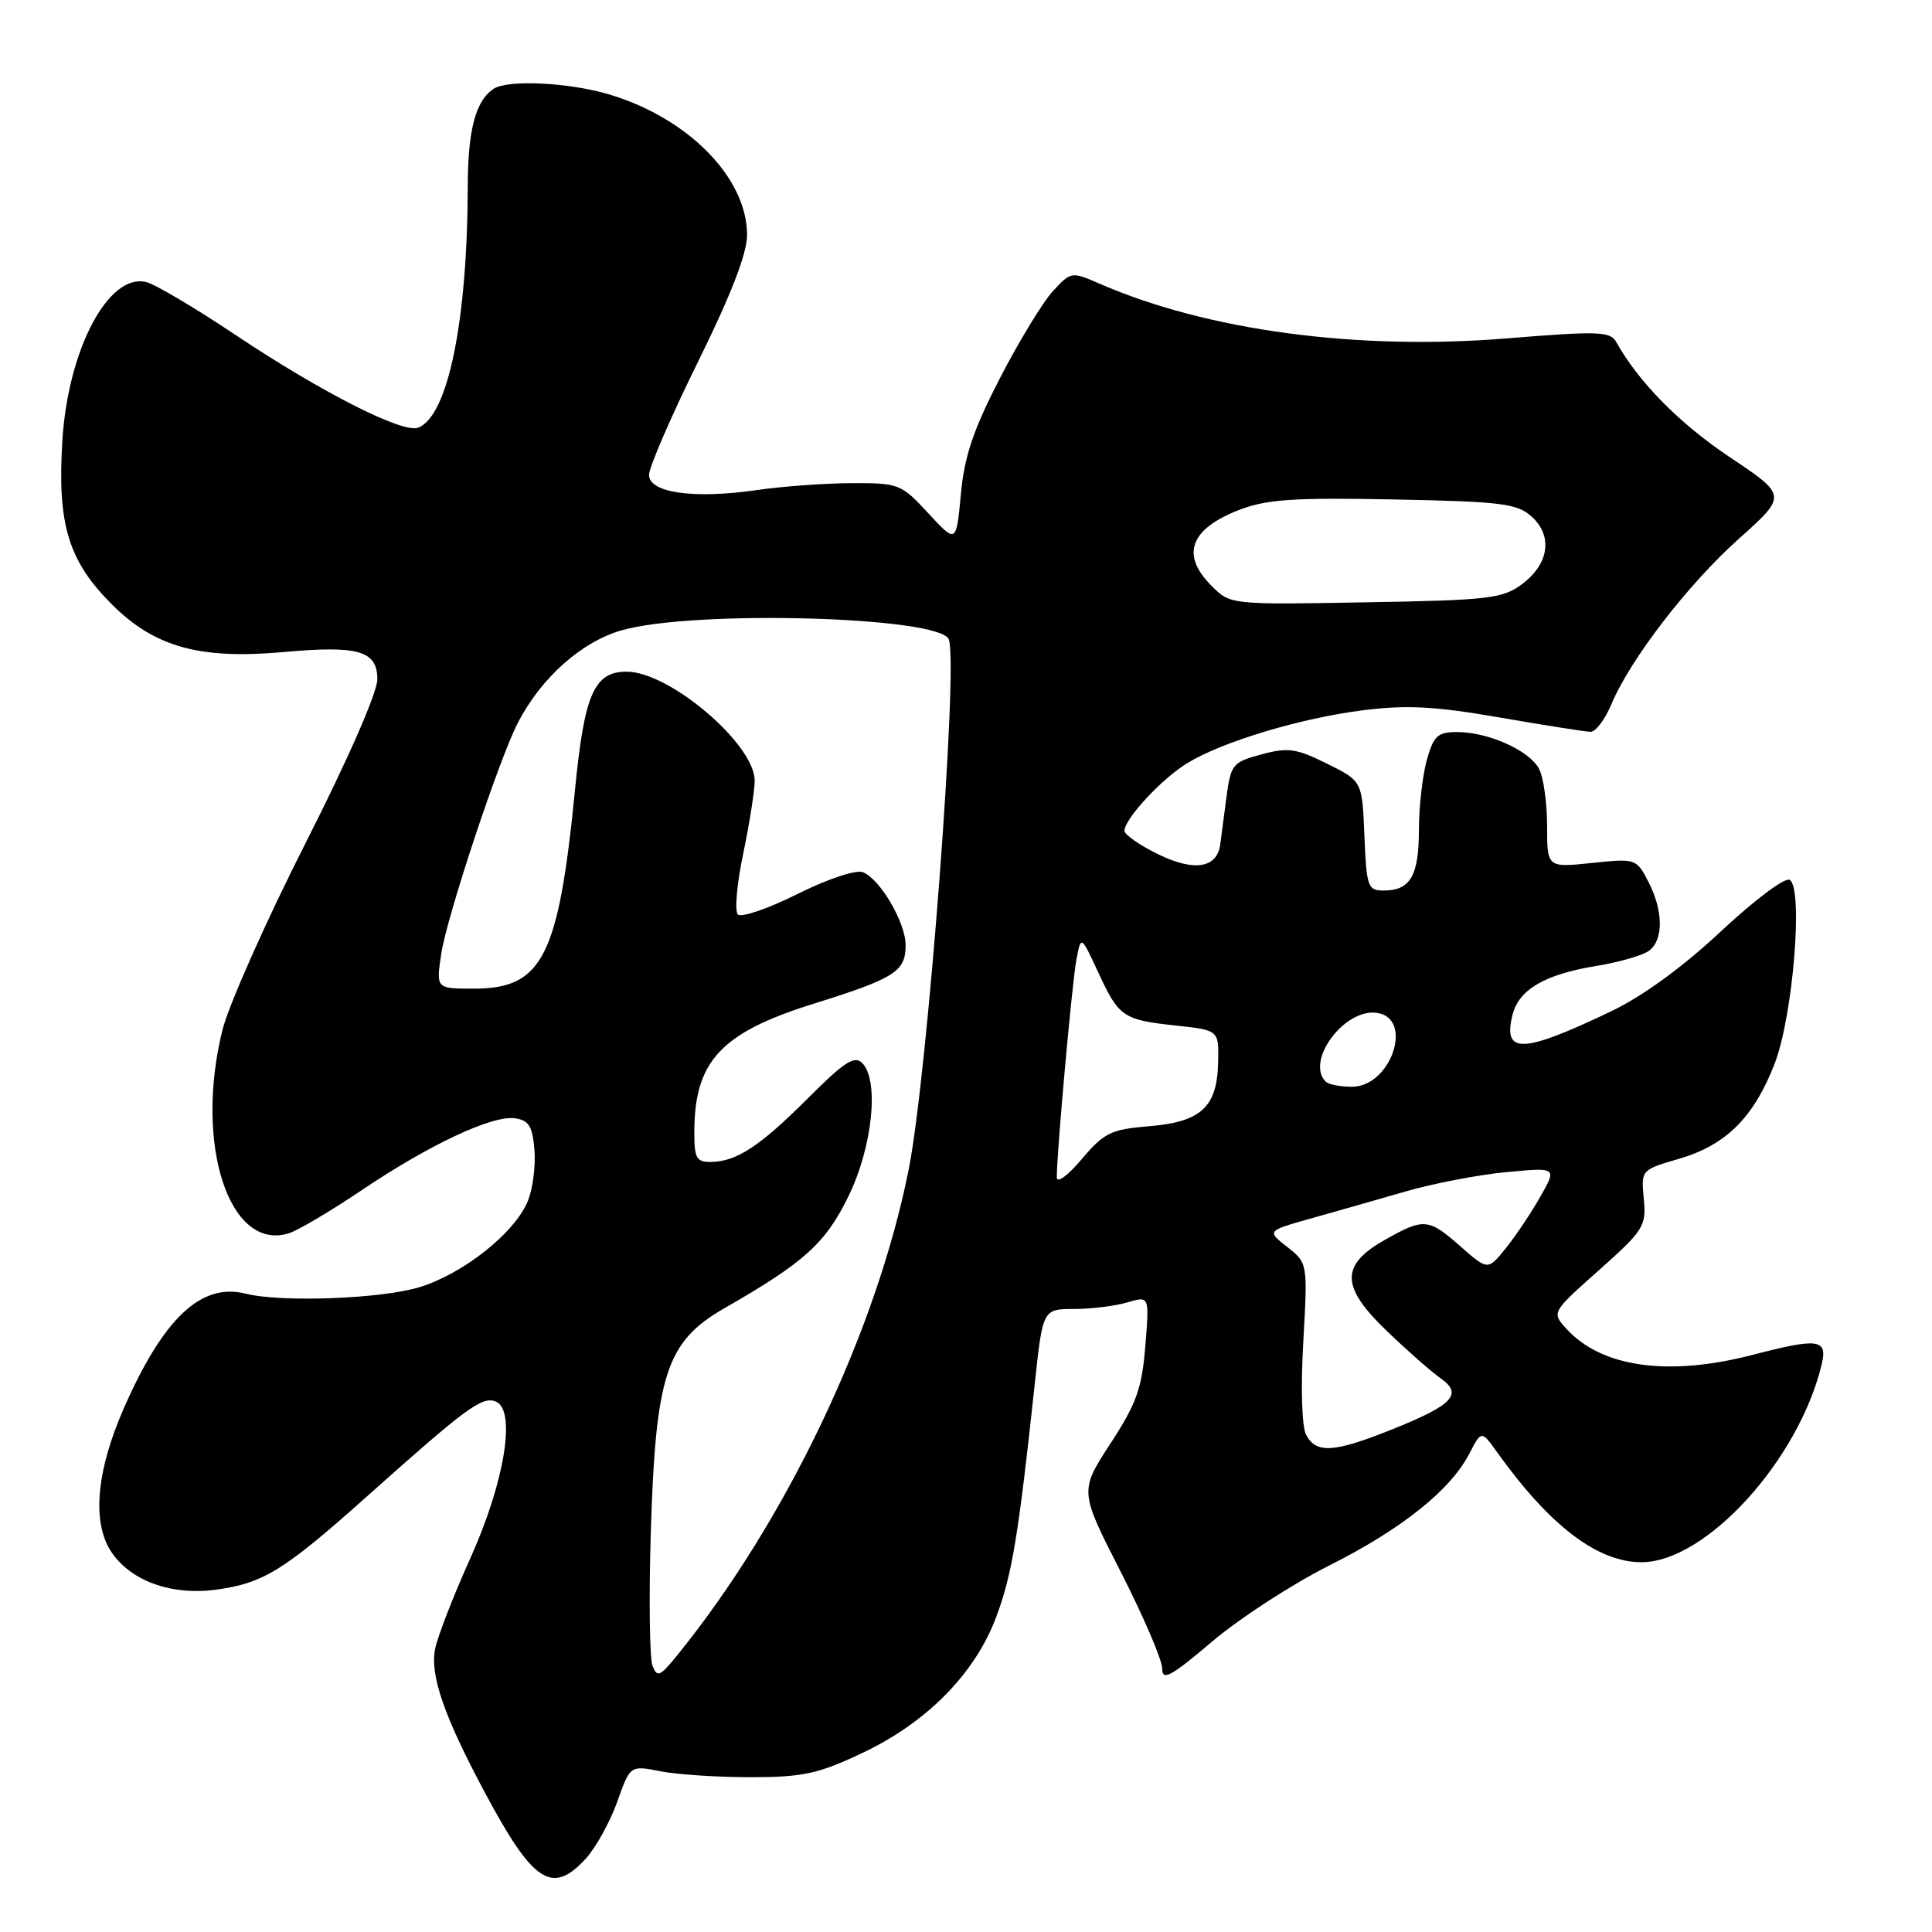 <?xml version="1.0" encoding="UTF-8" standalone="no"?>
<!DOCTYPE svg PUBLIC "-//W3C//DTD SVG 1.1//EN" "http://www.w3.org/Graphics/SVG/1.1/DTD/svg11.dtd" >
<svg xmlns="http://www.w3.org/2000/svg" xmlns:xlink="http://www.w3.org/1999/xlink" version="1.1" viewBox="0 0 256 256">
 <g >
 <path fill="currentColor"
d=" M 77.57 246.34 C 78.92 244.87 80.81 241.47 81.77 238.79 C 83.50 233.91 83.50 233.91 87.50 234.70 C 89.70 235.14 95.10 235.49 99.50 235.49 C 106.39 235.48 108.43 235.04 114.22 232.30 C 122.81 228.25 129.20 221.76 132.01 214.24 C 134.10 208.65 134.95 203.52 137.10 183.48 C 138.17 173.45 138.17 173.45 142.33 173.45 C 144.63 173.44 147.80 173.05 149.40 172.57 C 152.30 171.71 152.30 171.71 151.76 178.36 C 151.31 183.96 150.59 186.00 147.13 191.29 C 143.04 197.58 143.04 197.58 148.52 208.31 C 151.53 214.22 154.00 219.97 154.00 221.09 C 154.00 222.78 155.13 222.17 160.61 217.52 C 164.25 214.43 171.23 209.90 176.13 207.44 C 185.75 202.60 192.20 197.45 194.71 192.59 C 196.30 189.52 196.30 189.52 198.40 192.46 C 205.36 202.19 211.68 207.00 217.51 207.00 C 226.04 207.00 238.38 193.43 241.39 180.75 C 242.17 177.43 240.95 177.26 232.34 179.50 C 221.07 182.44 212.21 181.20 207.54 176.05 C 205.59 173.89 205.59 173.89 211.89 168.29 C 217.81 163.01 218.16 162.46 217.81 158.85 C 217.45 155.02 217.45 155.01 222.50 153.54 C 228.70 151.74 232.41 148.04 235.16 140.91 C 237.58 134.63 238.97 117.72 237.15 116.59 C 236.53 116.21 232.54 119.20 228.05 123.39 C 222.94 128.17 217.66 132.01 213.43 134.03 C 201.70 139.63 199.10 139.72 200.42 134.46 C 201.26 131.12 204.70 129.11 211.48 128.00 C 214.63 127.49 217.84 126.55 218.60 125.91 C 220.45 124.38 220.37 120.62 218.41 116.82 C 216.83 113.77 216.74 113.74 210.91 114.35 C 205.00 114.97 205.00 114.97 205.00 109.42 C 205.00 106.37 204.51 102.96 203.92 101.85 C 202.62 99.43 197.20 97.00 193.08 97.00 C 190.48 97.00 189.96 97.49 189.05 100.75 C 188.48 102.81 188.01 107.00 188.01 110.05 C 188.00 116.06 186.86 118.00 183.34 118.00 C 181.24 118.00 181.07 117.52 180.79 110.75 C 180.50 103.50 180.50 103.50 175.84 101.19 C 171.77 99.17 170.67 99.01 167.15 99.96 C 163.30 101.00 163.09 101.26 162.49 105.77 C 162.15 108.37 161.79 111.13 161.69 111.89 C 161.27 115.03 158.26 115.52 153.54 113.23 C 151.04 112.02 149.00 110.60 149.00 110.09 C 149.00 108.51 153.90 103.22 157.29 101.14 C 161.94 98.28 172.41 95.13 180.71 94.10 C 186.39 93.39 190.20 93.59 198.71 95.07 C 204.64 96.10 210.06 96.95 210.74 96.97 C 211.42 96.99 212.65 95.37 213.49 93.38 C 215.99 87.38 223.64 77.45 230.42 71.38 C 236.81 65.66 236.81 65.66 229.21 60.58 C 222.56 56.14 217.13 50.64 214.16 45.32 C 213.37 43.90 211.79 43.85 199.63 44.84 C 179.82 46.46 159.95 43.79 145.72 37.60 C 141.99 35.97 141.92 35.98 139.53 38.56 C 138.20 39.99 135.05 45.17 132.52 50.06 C 128.97 56.94 127.79 60.43 127.32 65.49 C 126.71 72.02 126.71 72.02 123.01 68.01 C 119.42 64.13 119.10 64.00 112.90 64.02 C 109.38 64.03 103.72 64.44 100.32 64.93 C 91.95 66.15 86.00 65.31 86.00 62.92 C 86.00 61.92 88.92 55.17 92.50 47.92 C 96.89 39.02 99.00 33.57 98.99 31.12 C 98.98 23.55 91.17 15.61 80.65 12.49 C 75.35 10.92 67.25 10.53 65.40 11.77 C 63.02 13.36 62.00 17.20 61.98 24.68 C 61.94 42.56 59.35 55.16 55.41 56.67 C 53.36 57.46 42.54 51.96 31.13 44.33 C 25.86 40.81 20.58 37.68 19.39 37.38 C 14.38 36.13 9.01 46.29 8.26 58.42 C 7.58 69.50 9.06 74.35 14.86 80.12 C 20.51 85.75 26.49 87.40 37.58 86.40 C 47.49 85.50 50.00 86.23 50.00 90.00 C 50.00 91.75 46.13 100.59 40.48 111.73 C 35.25 122.05 30.30 133.18 29.48 136.46 C 25.71 151.62 30.38 165.91 38.29 163.41 C 39.50 163.03 43.81 160.48 47.86 157.75 C 56.88 151.67 65.23 147.75 68.24 148.18 C 70.07 148.44 70.56 149.23 70.82 152.38 C 70.99 154.51 70.59 157.57 69.93 159.17 C 68.18 163.40 61.35 168.81 55.54 170.57 C 50.46 172.11 37.22 172.60 32.51 171.41 C 26.67 169.95 21.68 174.64 16.45 186.50 C 12.69 195.04 12.13 201.96 14.89 205.84 C 17.55 209.58 22.85 211.43 28.64 210.64 C 34.93 209.77 37.59 208.13 48.65 198.26 C 61.78 186.53 63.85 185.01 65.67 185.70 C 68.44 186.77 66.89 196.35 62.31 206.50 C 60.08 211.45 57.98 216.85 57.65 218.50 C 56.96 222.01 58.87 227.49 64.31 237.64 C 70.65 249.48 73.14 251.11 77.57 246.34 Z  M 86.46 220.72 C 86.08 219.74 85.97 211.87 86.23 203.22 C 86.86 182.11 88.28 177.77 96.00 173.34 C 106.59 167.27 109.38 164.75 112.43 158.50 C 115.62 151.97 116.53 143.13 114.24 140.85 C 113.23 139.83 111.84 140.73 107.17 145.41 C 100.74 151.85 97.63 153.91 94.25 153.96 C 92.29 154.00 92.00 153.49 92.00 150.07 C 92.00 140.62 95.49 136.85 107.81 133.00 C 118.56 129.64 120.00 128.73 120.00 125.25 C 120.00 122.24 116.61 116.45 114.33 115.57 C 113.40 115.22 109.68 116.46 105.65 118.47 C 101.77 120.41 98.22 121.62 97.77 121.17 C 97.32 120.72 97.64 117.09 98.48 113.11 C 99.31 109.13 100.00 104.77 100.00 103.44 C 100.00 98.61 88.71 89.00 83.04 89.00 C 78.73 89.00 77.44 91.94 76.20 104.56 C 74.01 126.82 71.89 131.00 62.78 131.00 C 57.77 131.00 57.77 131.00 58.47 126.38 C 59.20 121.46 66.13 100.59 68.62 95.77 C 71.71 89.80 77.05 85.04 82.37 83.52 C 91.92 80.78 124.56 81.69 125.72 84.72 C 127.02 88.11 122.91 142.41 120.40 155.00 C 116.10 176.53 104.08 201.71 89.60 219.50 C 87.44 222.15 87.07 222.29 86.46 220.72 Z  M 173.08 190.15 C 172.50 189.06 172.34 184.04 172.69 177.84 C 173.28 167.37 173.28 167.37 170.57 165.23 C 167.85 163.10 167.85 163.10 173.68 161.46 C 176.88 160.56 182.53 158.95 186.23 157.88 C 189.93 156.81 195.96 155.65 199.63 155.31 C 206.31 154.68 206.31 154.68 204.09 158.59 C 202.87 160.74 200.81 163.81 199.51 165.42 C 197.15 168.34 197.15 168.34 193.54 165.17 C 189.26 161.41 188.69 161.36 183.50 164.29 C 177.57 167.64 177.64 170.50 183.80 176.40 C 186.49 178.99 189.69 181.79 190.90 182.64 C 193.89 184.74 192.51 186.18 184.44 189.41 C 176.78 192.48 174.41 192.64 173.08 190.15 Z  M 140.03 156.00 C 140.03 152.69 142.05 130.29 142.62 127.21 C 143.24 123.92 143.24 123.92 145.52 128.84 C 148.27 134.78 148.78 135.13 155.89 135.90 C 161.50 136.51 161.50 136.51 161.41 140.74 C 161.29 146.68 159.17 148.66 152.27 149.23 C 147.20 149.65 146.30 150.09 143.33 153.60 C 141.47 155.80 140.03 156.85 140.03 156.00 Z  M 175.67 143.33 C 172.94 140.60 178.14 133.59 182.44 134.21 C 187.39 134.91 184.33 144.00 179.14 144.00 C 177.60 144.00 176.03 143.70 175.67 143.33 Z  M 160.52 77.61 C 156.40 73.49 157.70 70.04 164.32 67.52 C 167.86 66.16 171.61 65.92 184.73 66.18 C 198.98 66.46 201.04 66.72 202.95 68.45 C 205.79 71.02 205.26 74.73 201.68 77.40 C 199.11 79.32 197.30 79.53 180.95 79.81 C 163.03 80.13 163.03 80.13 160.52 77.61 Z "/>
</g>
</svg>